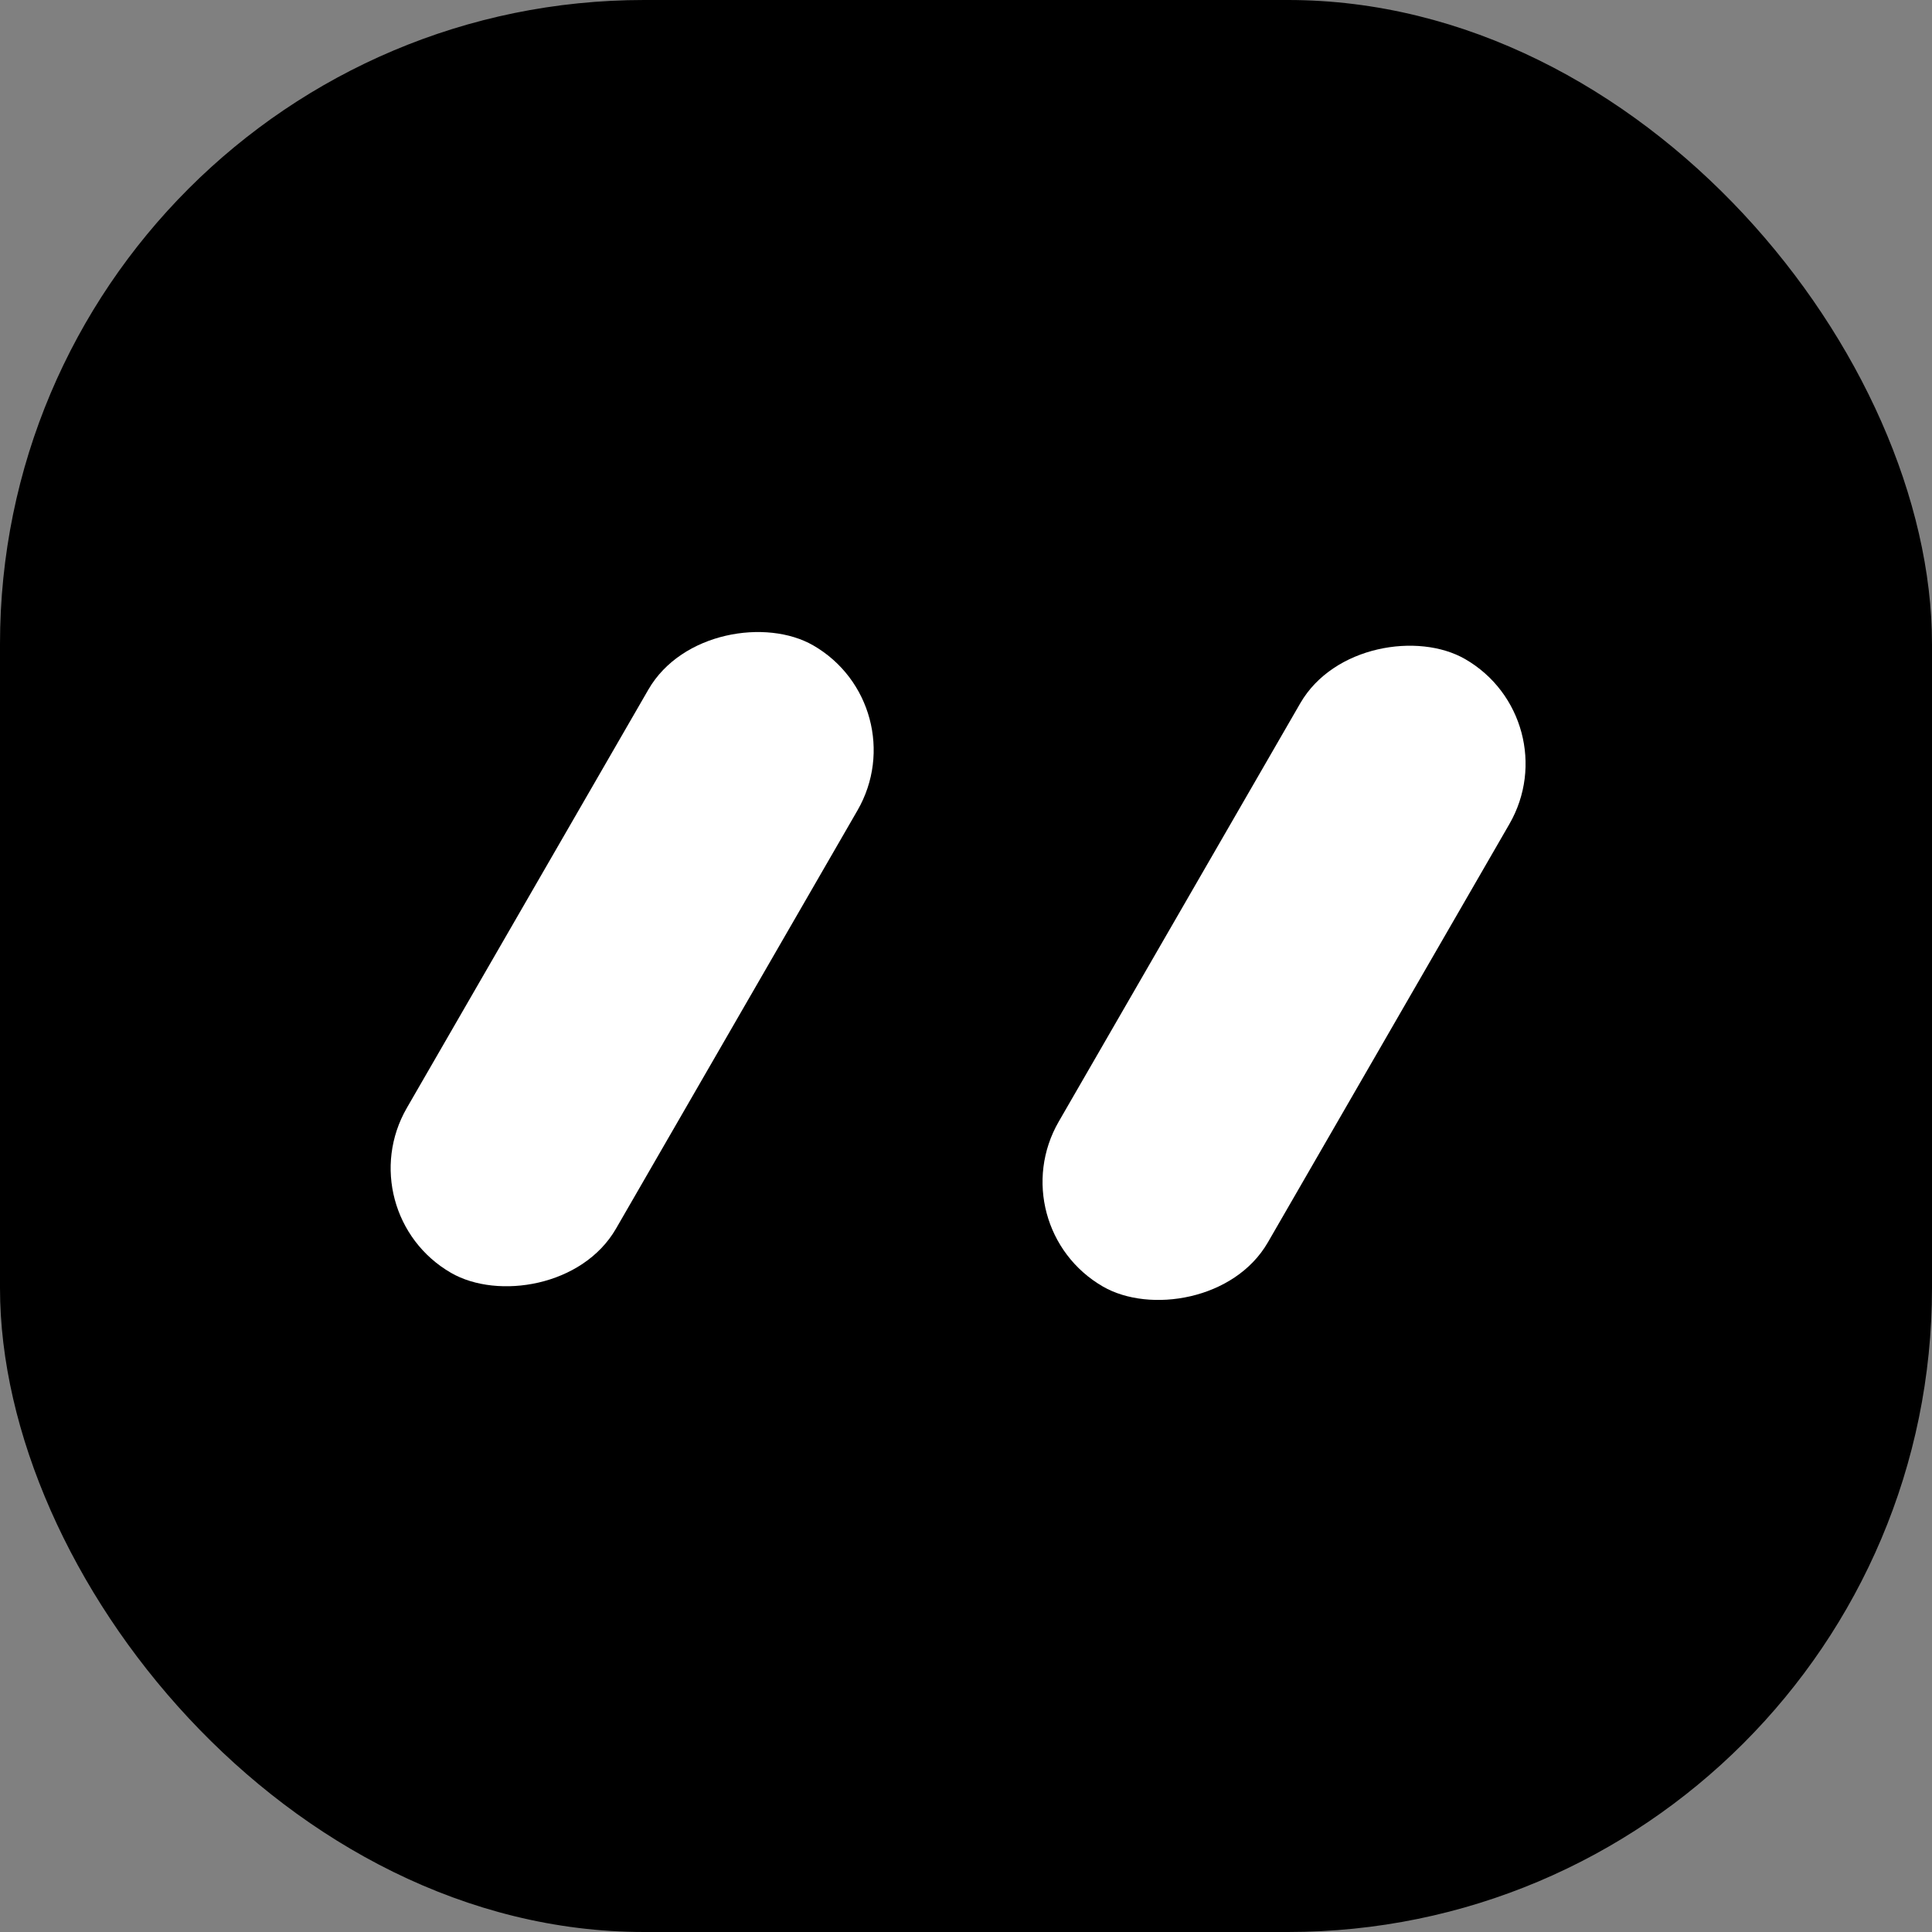 <svg width="24" height="24" viewBox="0 0 24 24" fill="none" xmlns="http://www.w3.org/2000/svg">
<rect x="0" y="0" width="24" height="24" fill="#808080" stroke="none"/>
<g clip-path="url(#clip0_266_822)">
<rect width="24" height="24" rx="8" fill="currentColor"/>
<rect x="4.304" y="15.062" width="9" height="3" rx="1.5" transform="rotate(-60 4.304 15.062)" fill="white"/>
<rect x="12.402" y="15.232" width="9" height="3" rx="1.5" transform="rotate(-60 12.402 15.232)" fill="white"/>
</g>
<defs>
<clipPath id="clip0_266_822">
<rect width="24" height="24" fill="white"/>
</clipPath>
</defs>
</svg>
